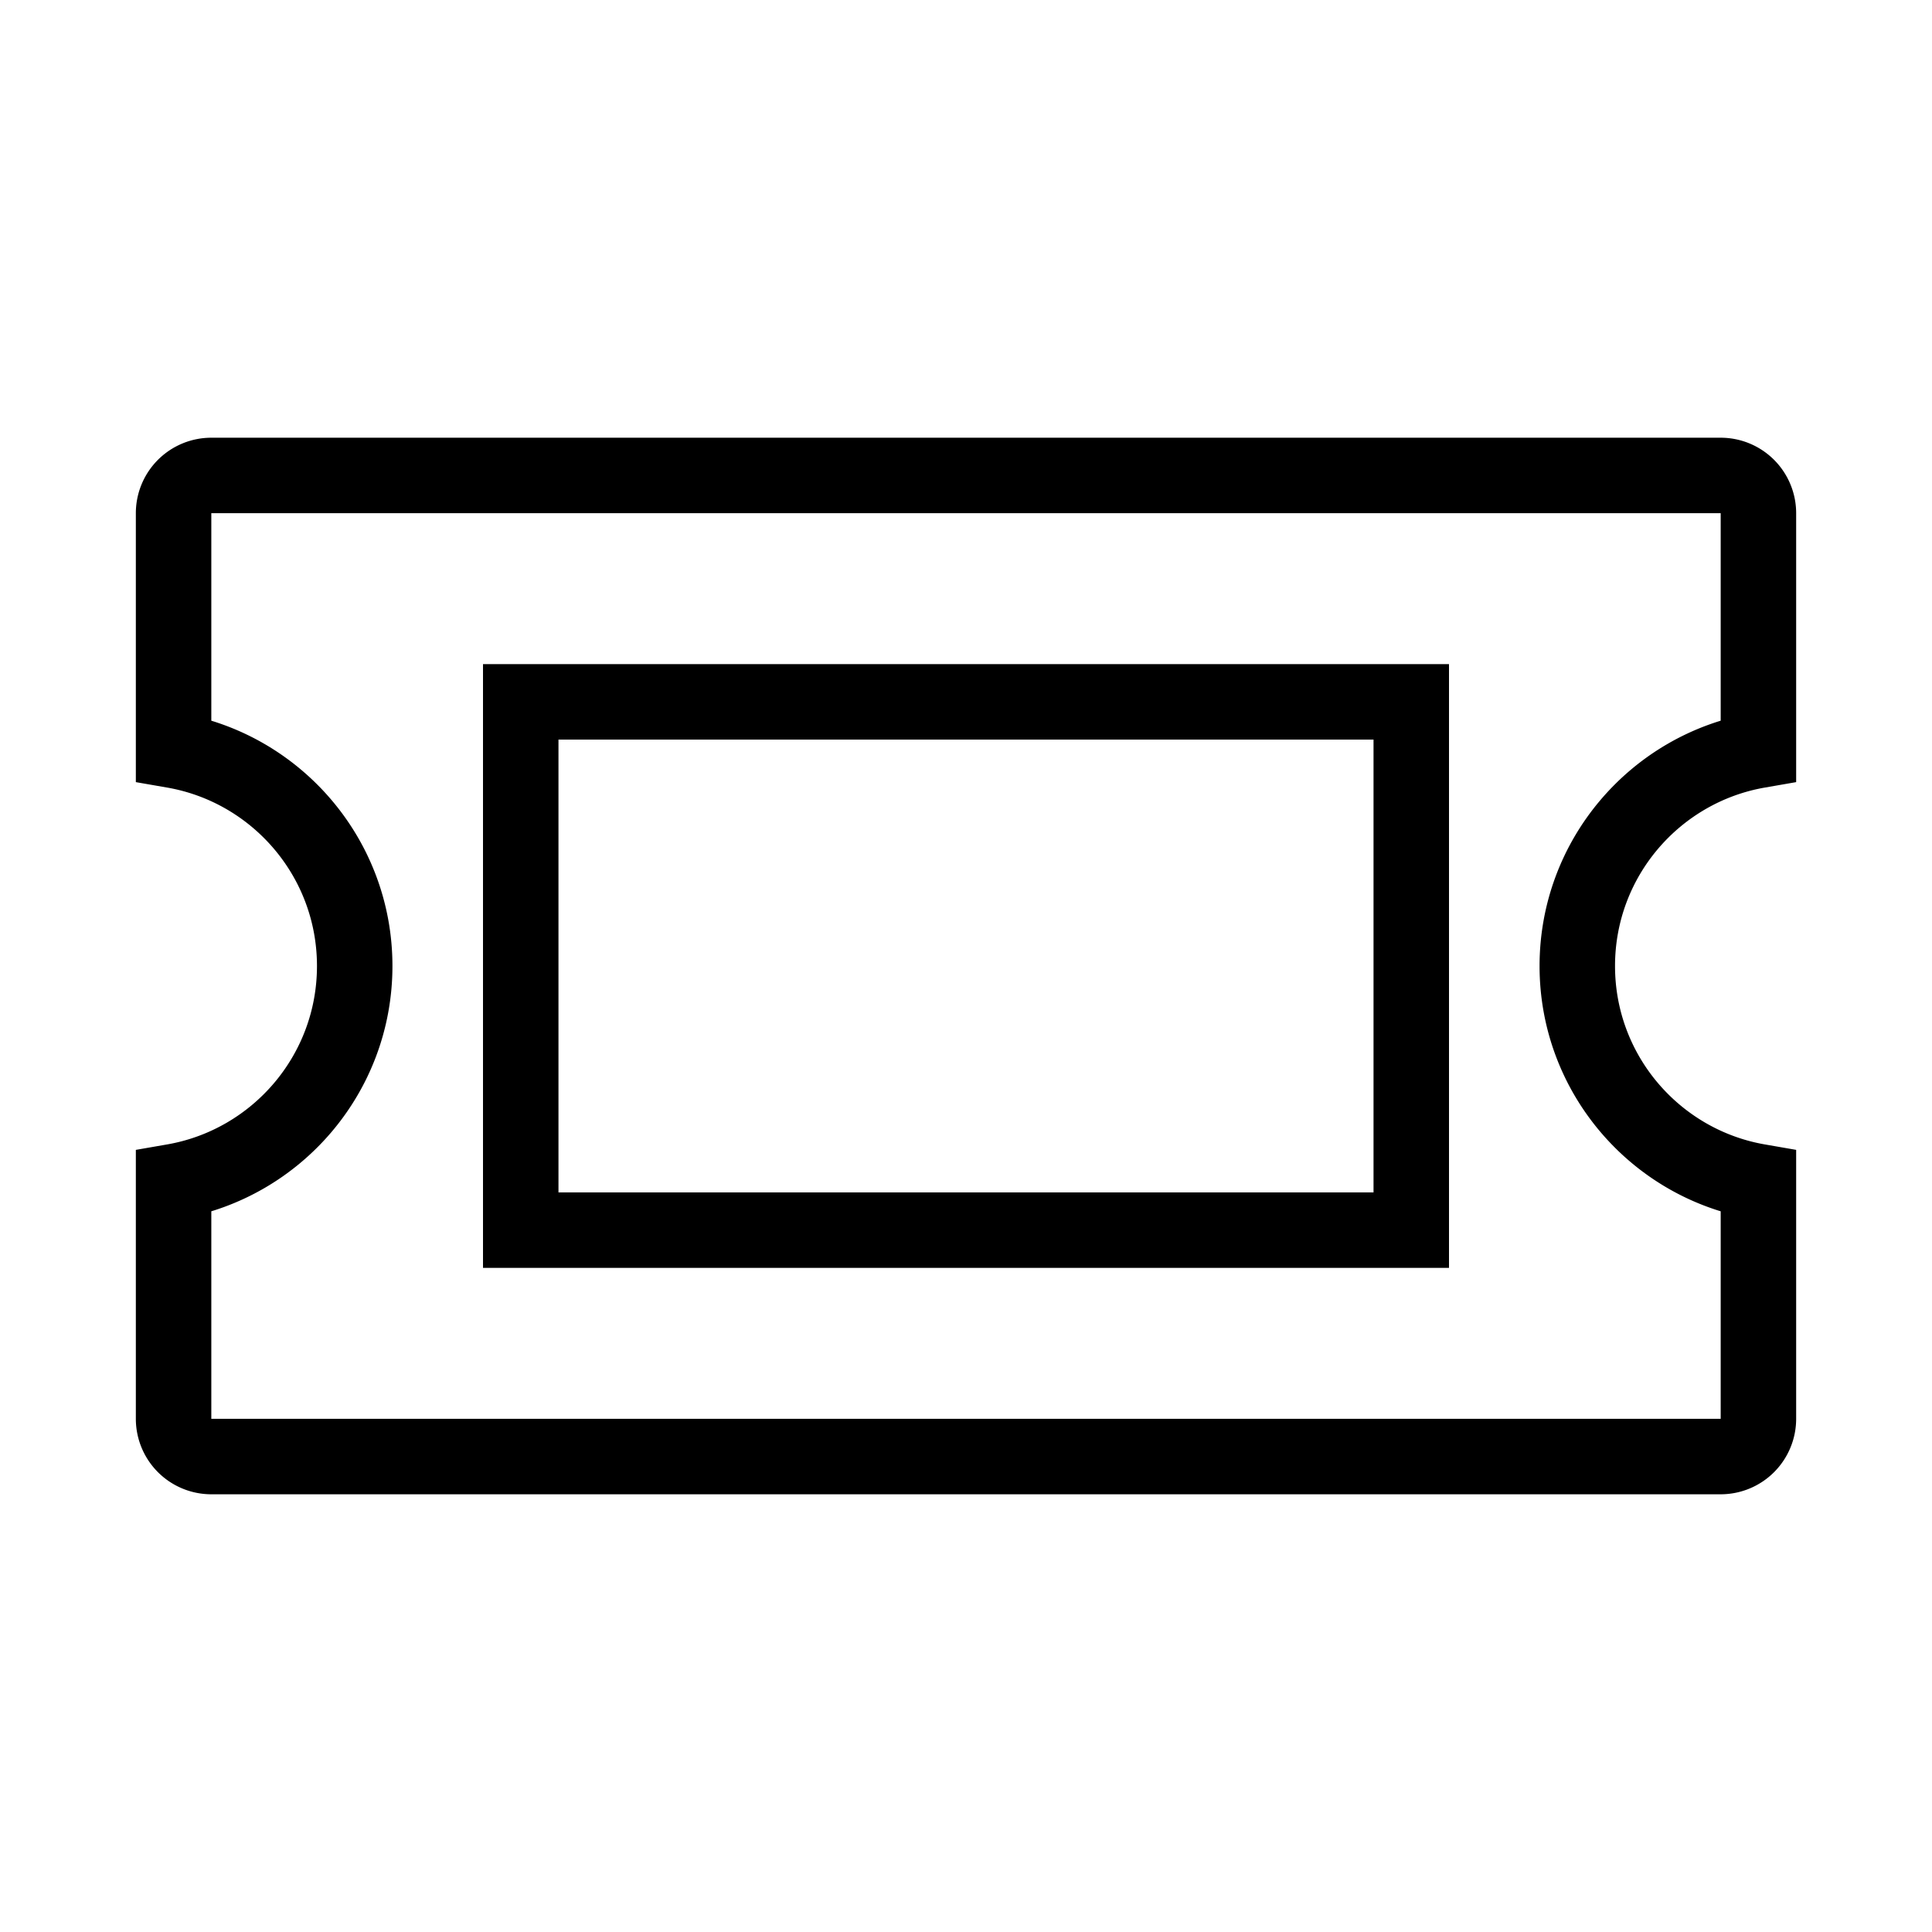 <svg width="128" height="128" xmlns="http://www.w3.org/2000/svg"><g stroke="#000" stroke-width="5" fill="none" fill-rule="evenodd"><path d="M116.5 78.285c-6.817-1.184-12-7.13-12-14.285 0-7.156 5.183-13.1 12-14.285V34a2.5 2.5 0 0 0-2.5-2.5H14a2.5 2.5 0 0 0-2.5 2.5v15.715c6.817 1.184 12 7.13 12 14.285 0 7.156-5.183 13.1-12 14.285V94a2.5 2.5 0 0 0 2.5 2.5h100a2.5 2.5 0 0 0 2.5-2.5V78.285z"/><path d="M34.5 46.5h59v35h-59z"/></g></svg>